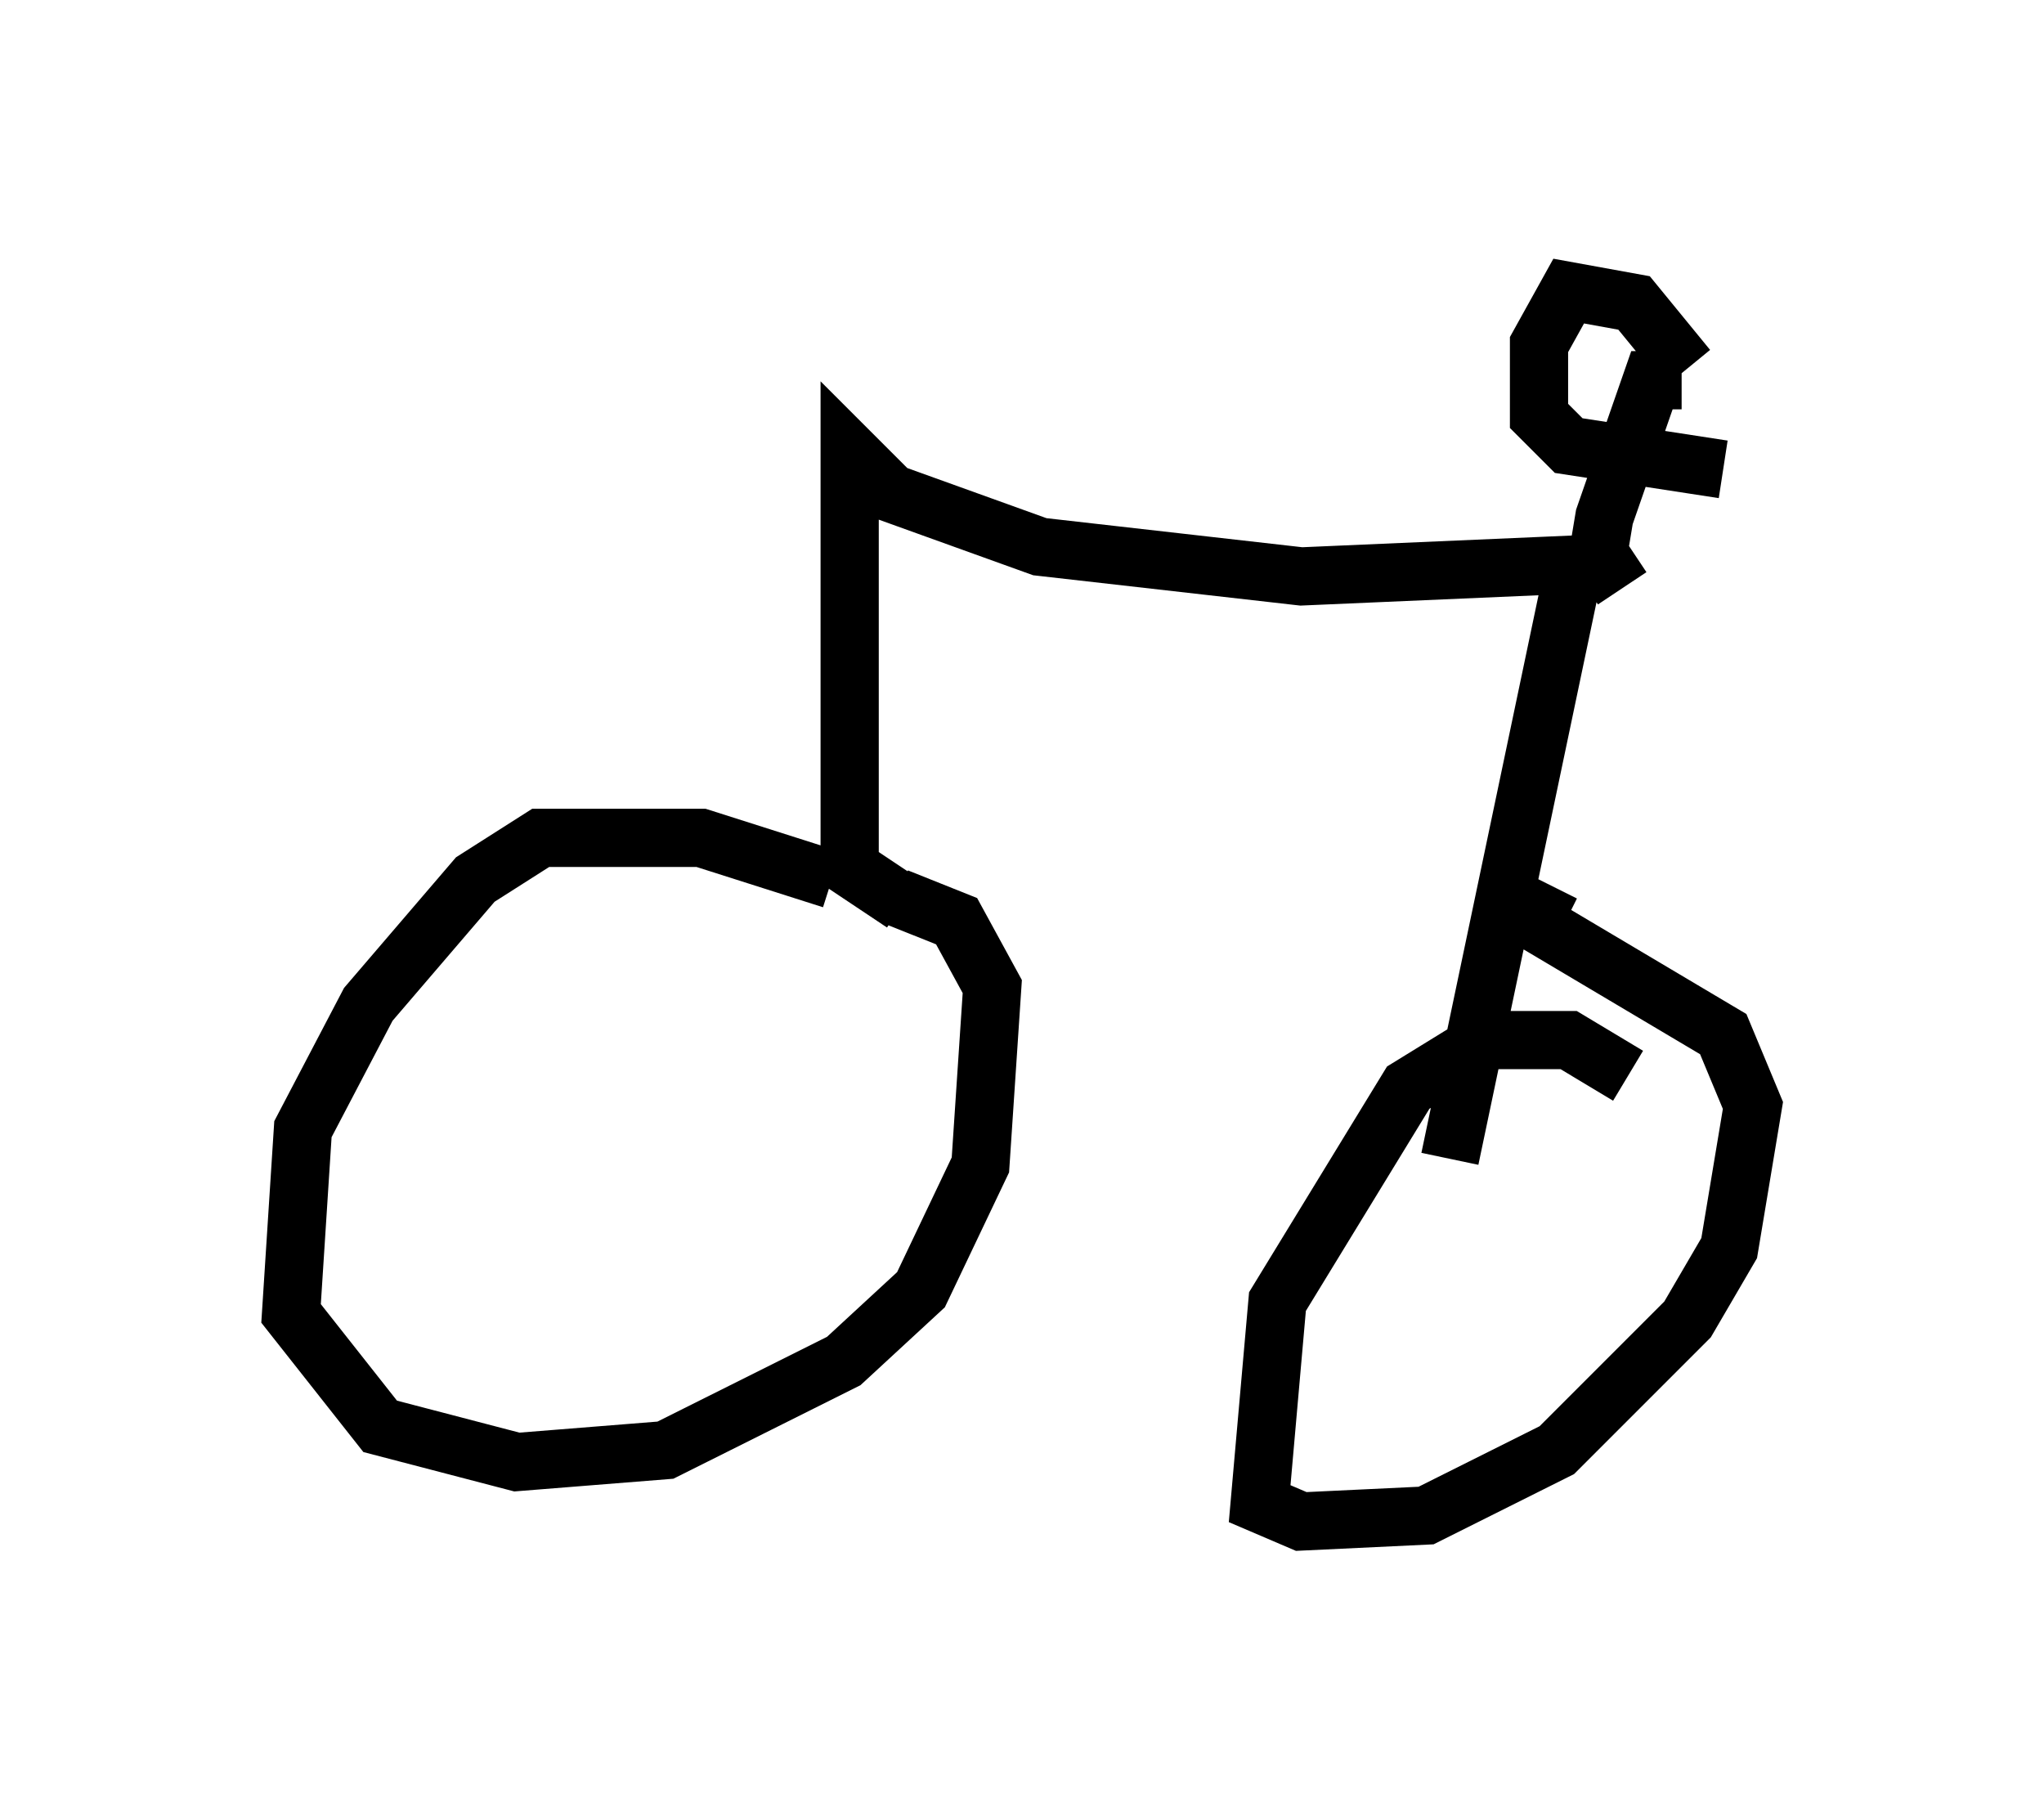 <?xml version="1.0" encoding="utf-8" ?>
<svg baseProfile="full" height="31.131" version="1.1" width="35.113" xmlns="http://www.w3.org/2000/svg" xmlns:ev="http://www.w3.org/2001/xml-events" xmlns:xlink="http://www.w3.org/1999/xlink"><defs /><rect fill="white" height="31.131" width="35.113" x="0" y="0" /><path d="M16.842, 16.638 m-2.552, -1.531 l-2.246, -0.715 -2.756, 0.0 l-1.123, 0.715 -1.838, 2.144 l-1.123, 2.144 -0.204, 3.165 l1.531, 1.94 2.348, 0.613 l2.552, -0.204 3.063, -1.531 l1.327, -1.225 1.021, -2.144 l0.204, -3.063 -0.613, -1.123 l-1.021, -0.408 m12.556, 3.063 l-1.021, -0.613 -1.429, 0.0 l-1.327, 0.817 -2.246, 3.675 l-0.306, 3.471 0.715, 0.306 l2.144, -0.102 2.246, -1.123 l2.246, -2.246 0.715, -1.225 l0.408, -2.45 -0.51, -1.225 l-3.267, -1.94 0.306, -0.613 m-11.127, 0.306 l-0.919, -0.613 0.0, -7.146 l0.715, 0.715 2.552, 0.919 l4.492, 0.51 4.696, -0.204 l-2.144, 10.208 m2.96, -9.8 l-0.408, -0.613 0.102, -0.613 l0.817, -2.348 0.51, 0.0 m0.102, -0.204 l-0.919, -1.123 -1.123, -0.204 l-0.51, 0.919 0.0, 1.225 l0.51, 0.51 2.654, 0.408 " fill="none" stroke="black" stroke-width="1" /></svg>